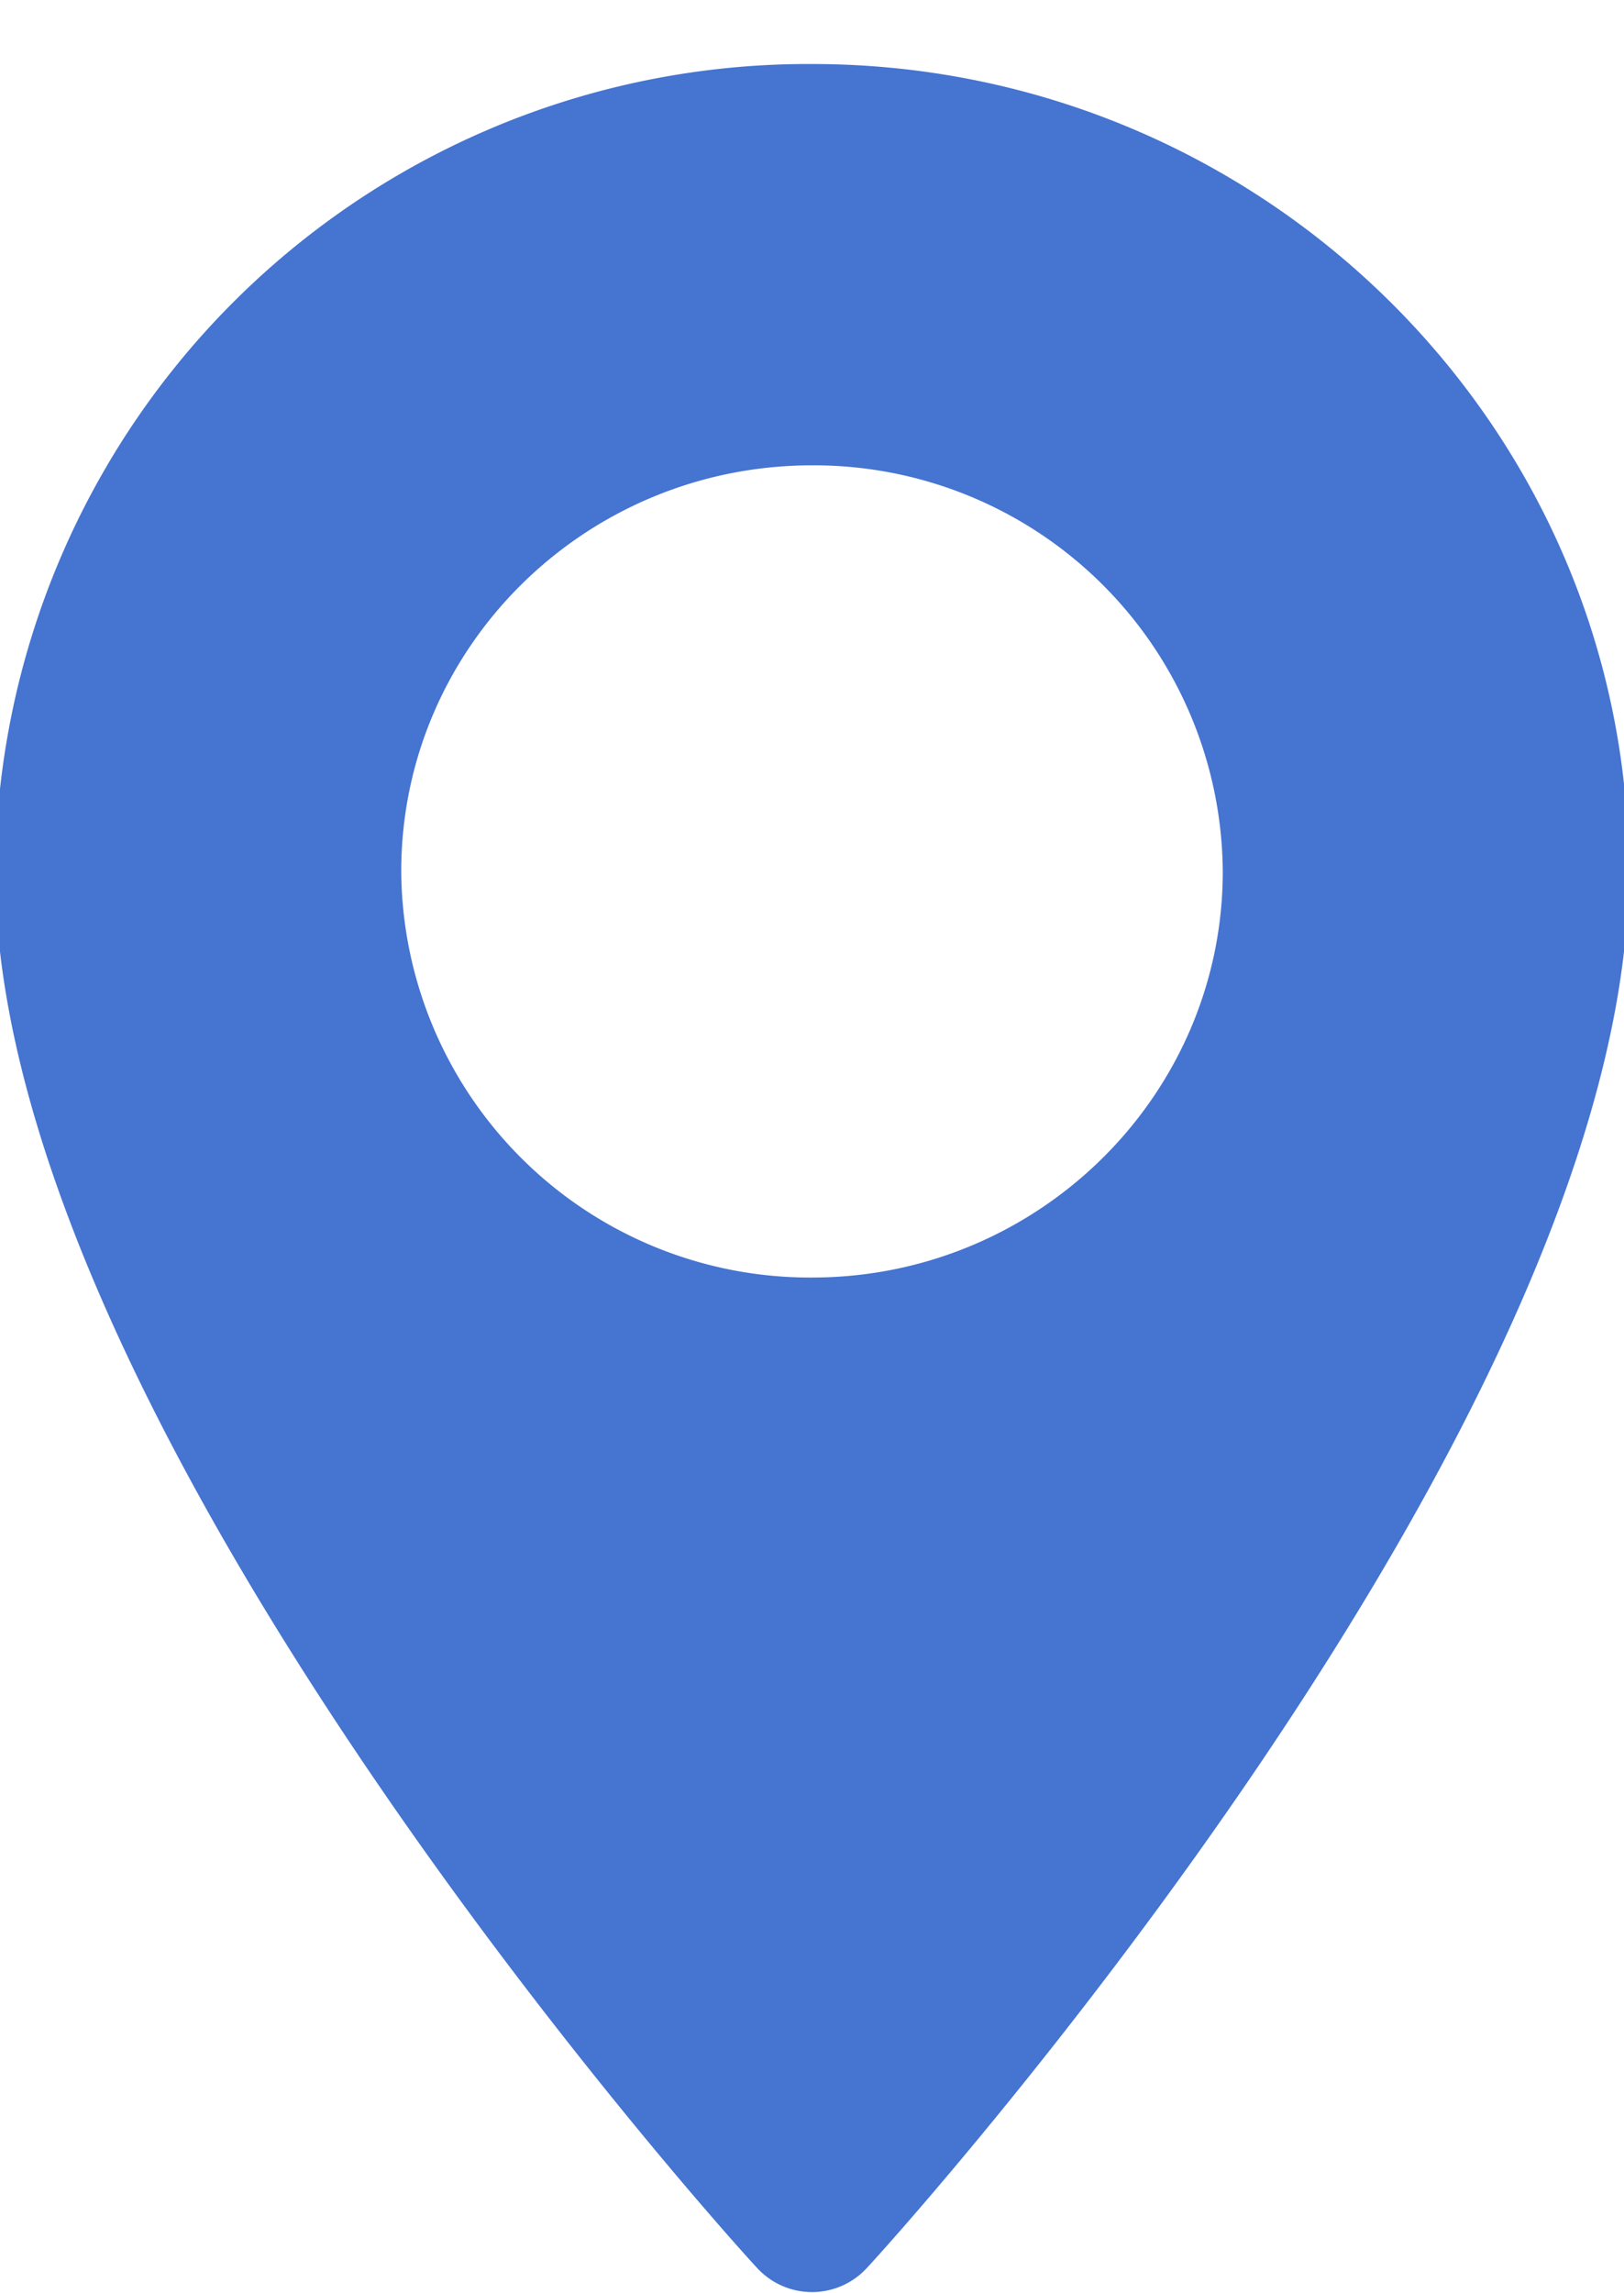 <svg xmlns="http://www.w3.org/2000/svg" xmlns:xlink="http://www.w3.org/1999/xlink" width="17" height="24" viewBox="0 0 17 24"><defs><path id="2wira" d="M444.05 18808.12c0 5.78-7.65 14.27-7.98 14.62a.78.78 0 0 1-1.14 0c-.33-.35-7.98-8.84-7.98-14.62a8.51 8.51 0 0 1 8.55-8.45c4.71 0 8.55 3.79 8.55 8.45zm-4.25 0a4.28 4.28 0 0 0-4.3-4.25c-2.37 0-4.3 1.9-4.3 4.25a4.28 4.28 0 0 0 4.3 4.25c2.37 0 4.3-1.91 4.3-4.25z"/></defs><g><g transform="translate(-427 -18799)"><use fill="#4574d1" xlink:href="#2wira"/></g></g></svg>
